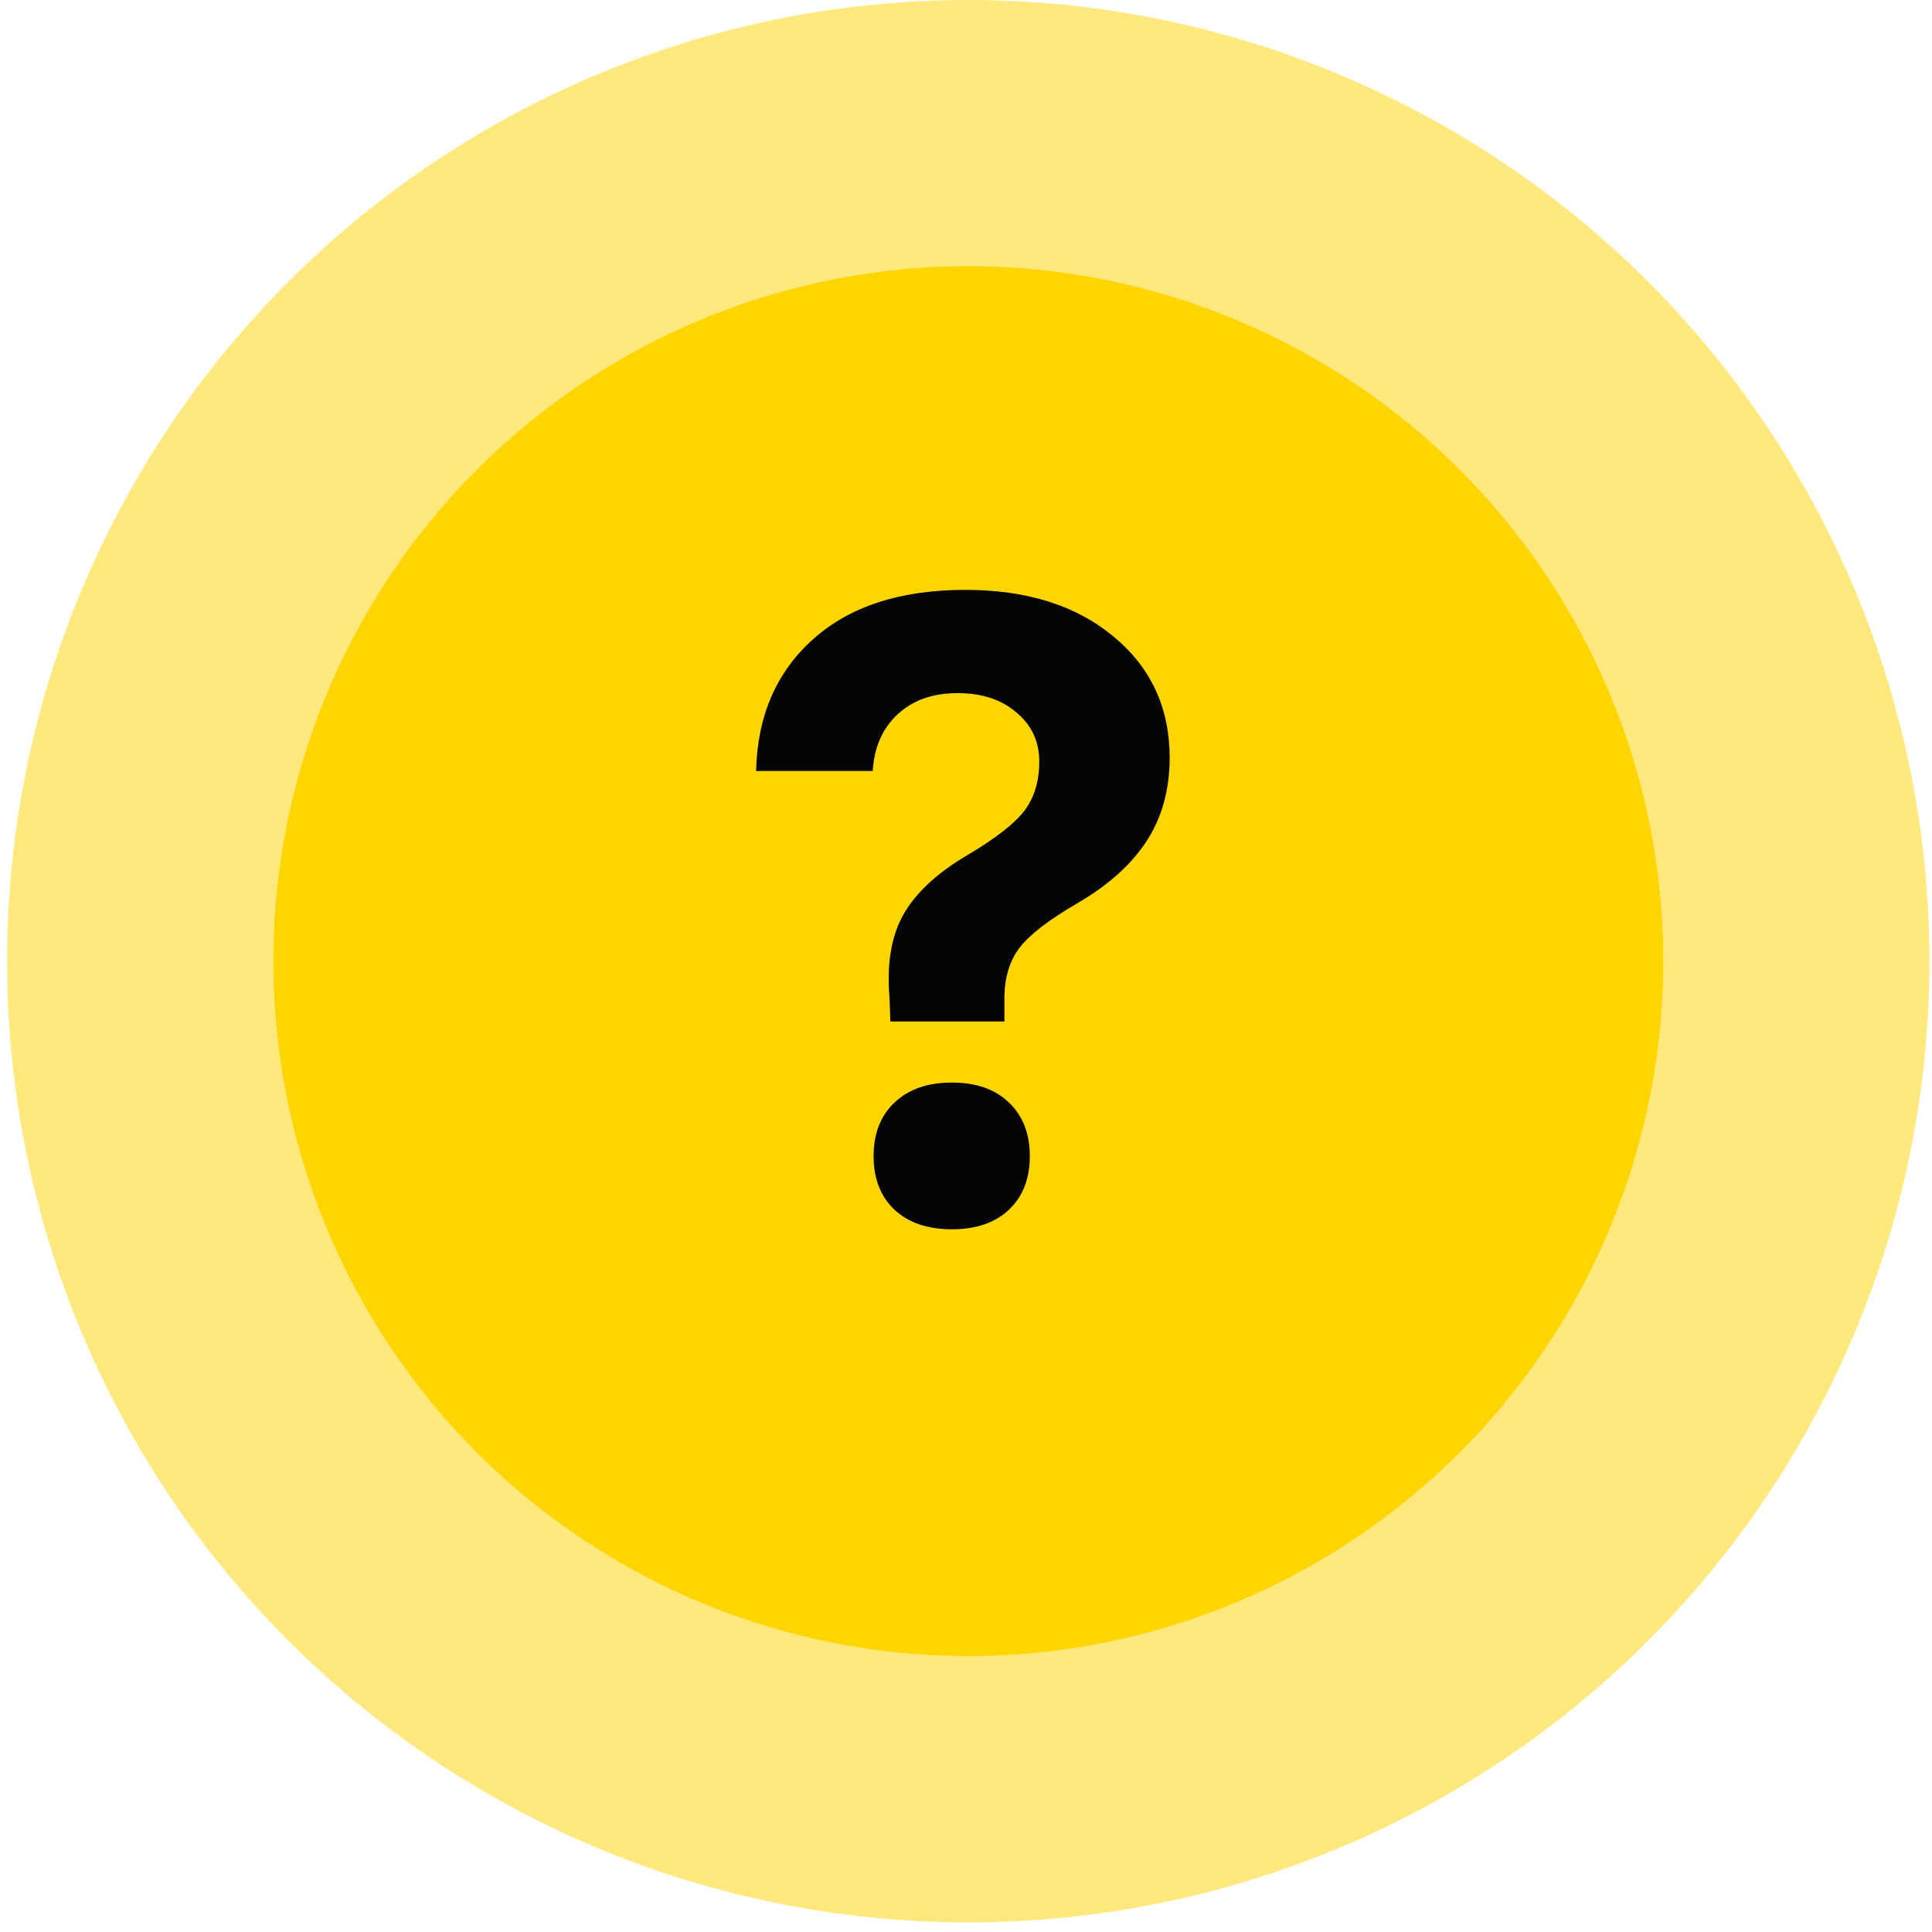 <svg width="114" height="114" viewBox="0 0 114 114" fill="none" xmlns="http://www.w3.org/2000/svg">
<circle opacity="0.5" cx="57.132" cy="56.717" r="56.717" fill="#FFD500"/>
<circle cx="57.135" cy="56.712" r="41.007" fill="#FFD500"/>
<path d="M44.616 45.495C44.684 42.262 45.801 39.672 47.968 37.726C50.134 35.779 53.13 34.806 56.956 34.806C60.578 34.806 63.49 35.72 65.69 37.548C67.908 39.376 69.017 41.763 69.017 44.708C69.017 46.587 68.568 48.22 67.671 49.608C66.774 50.996 65.411 52.224 63.583 53.29C61.89 54.272 60.748 55.152 60.155 55.931C59.563 56.709 59.267 57.708 59.267 58.927V60.273H52.538L52.487 58.876C52.318 56.879 52.589 55.245 53.3 53.976C54.028 52.689 55.28 51.521 57.058 50.472C58.717 49.49 59.842 48.618 60.435 47.856C61.027 47.078 61.323 46.105 61.323 44.937C61.323 43.752 60.875 42.787 59.977 42.042C59.097 41.28 57.938 40.899 56.499 40.899C55.043 40.899 53.867 41.314 52.97 42.144C52.073 42.973 51.582 44.09 51.497 45.495H44.616ZM59.52 71.394C58.708 72.155 57.591 72.536 56.169 72.536C54.747 72.536 53.621 72.155 52.792 71.394C51.963 70.615 51.548 69.557 51.548 68.22C51.548 66.882 51.963 65.825 52.792 65.046C53.621 64.267 54.747 63.878 56.169 63.878C57.591 63.878 58.708 64.267 59.52 65.046C60.35 65.825 60.765 66.882 60.765 68.22C60.765 69.557 60.35 70.615 59.52 71.394Z" fill="#050505"/>
</svg>
